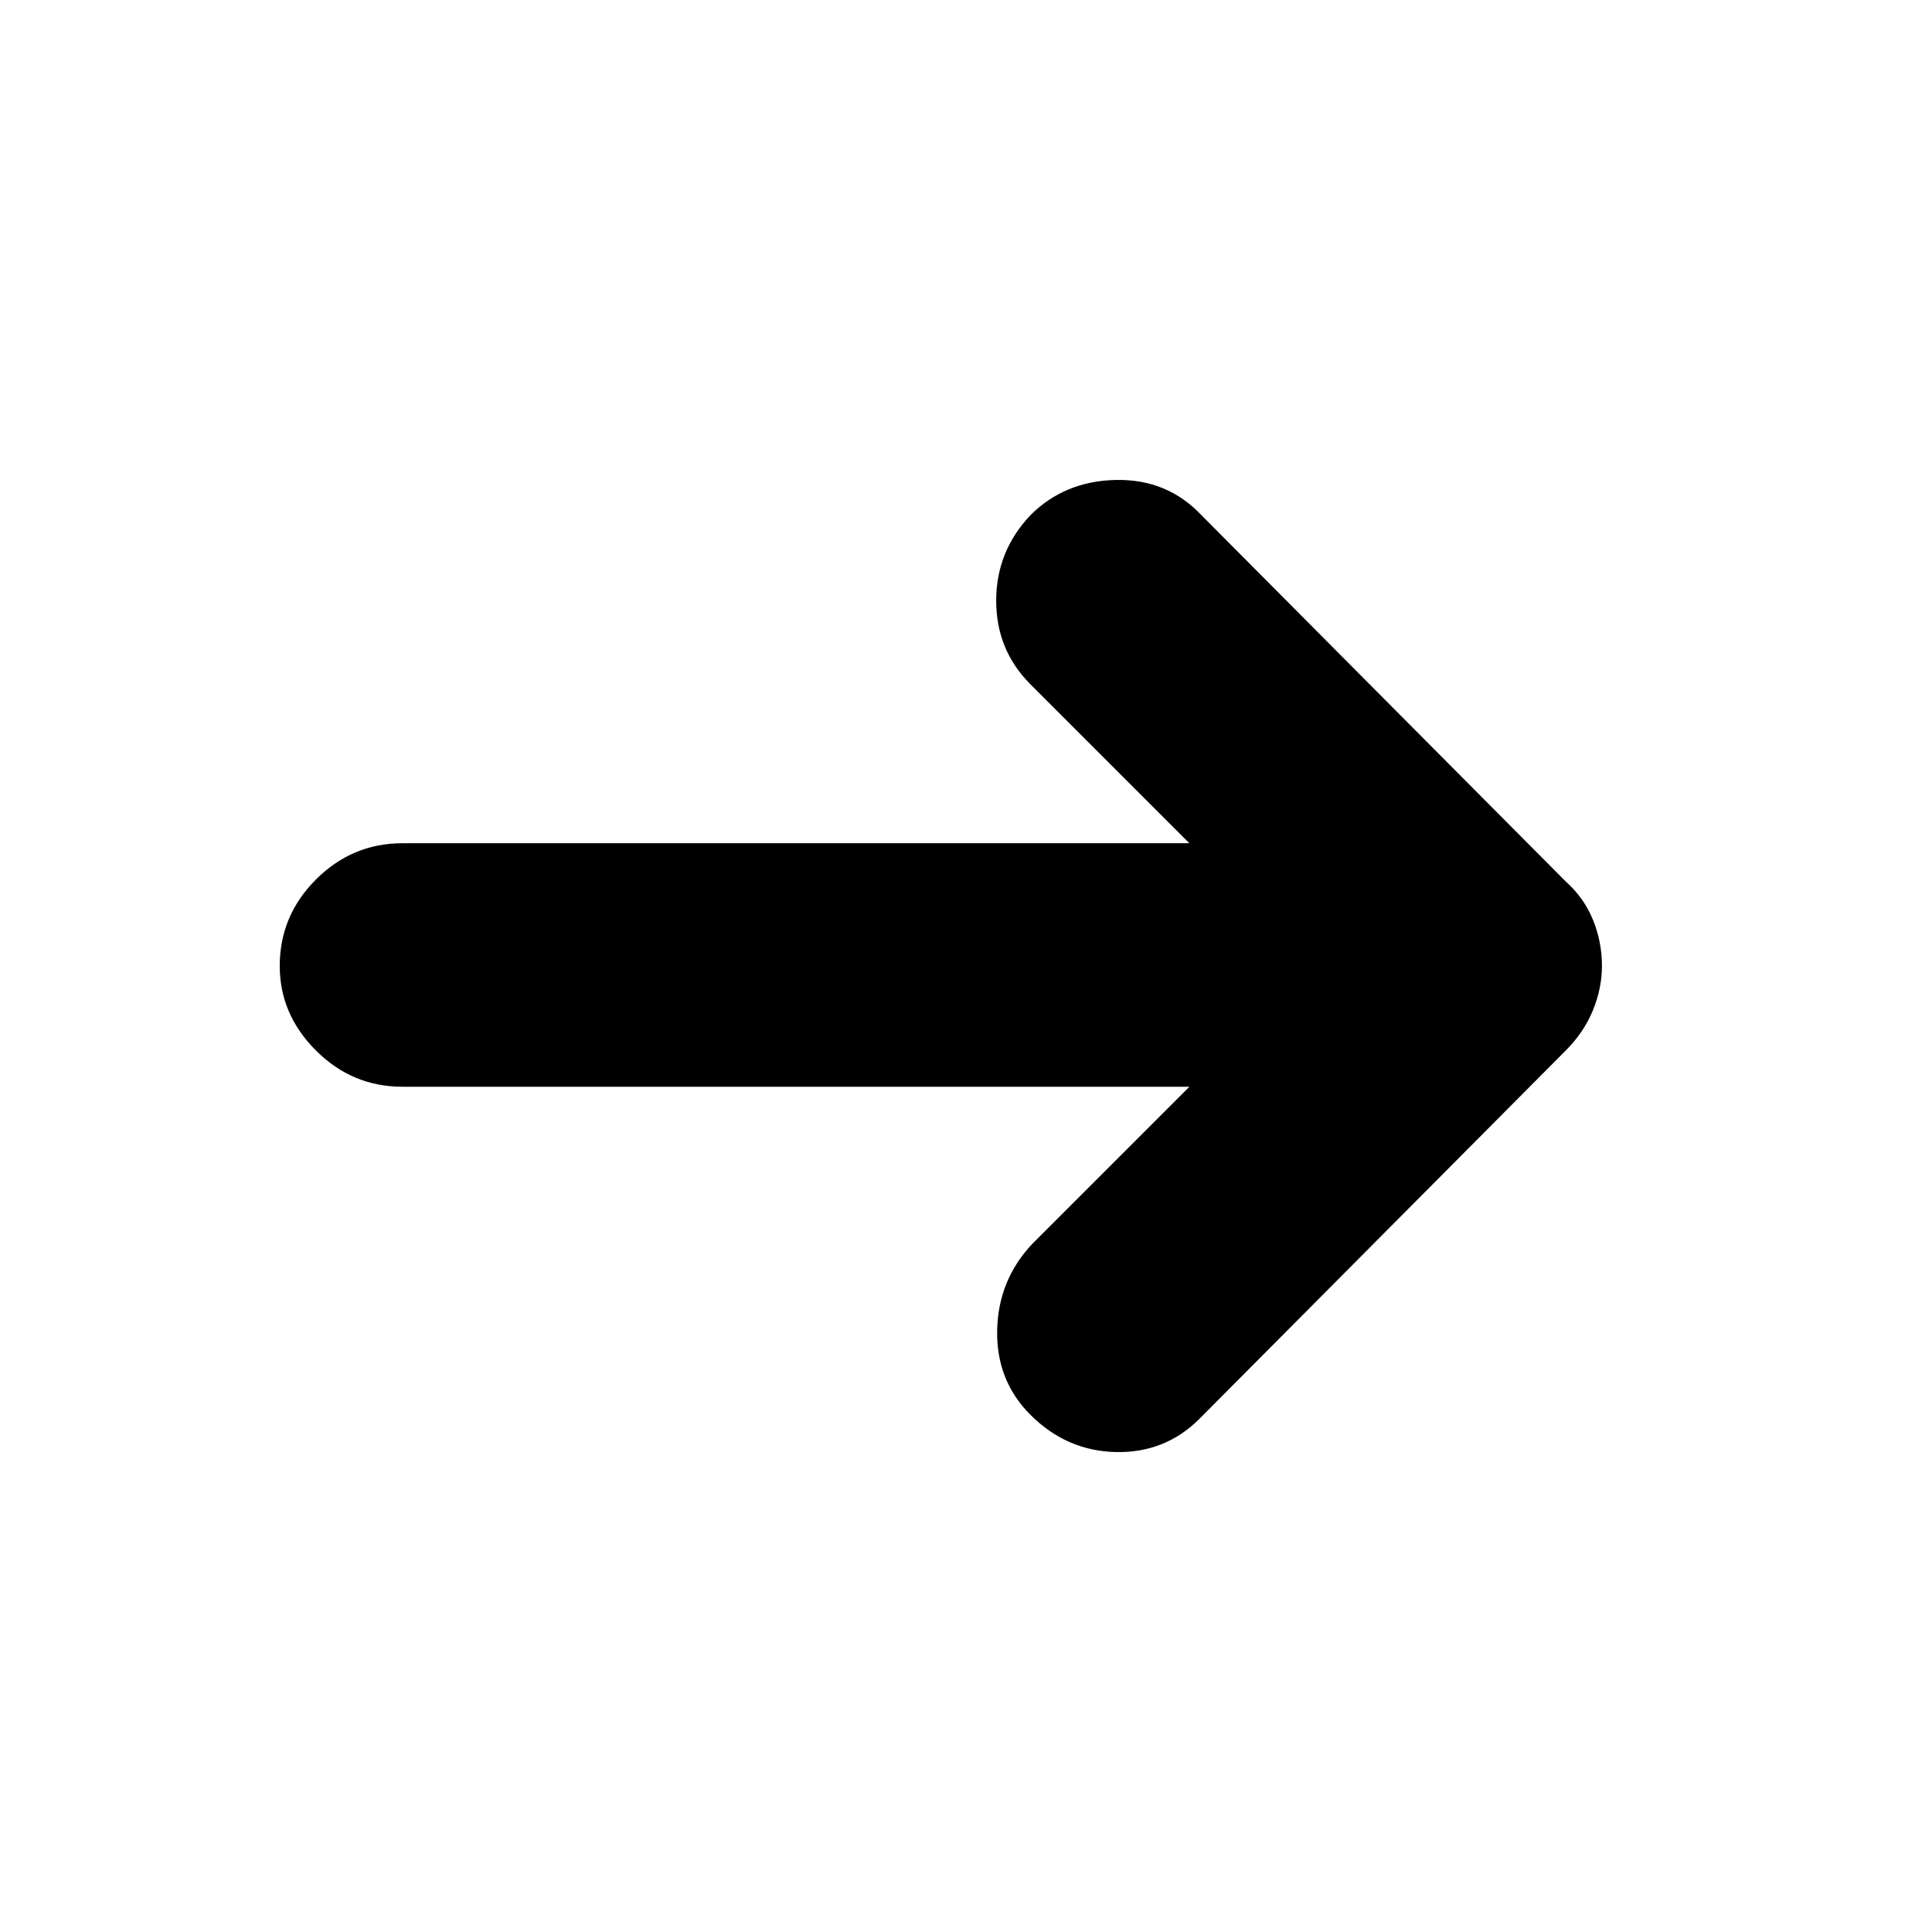 <svg xmlns="http://www.w3.org/2000/svg" height="24" width="24"><path d="M12.8 17.575q-.425-.425-.413-1.05.013-.625.438-1.075l1.95-1.95H5q-.625 0-1.075-.45-.45-.45-.45-1.05 0-.625.45-1.075.45-.45 1.075-.45h9.775L12.8 8.5q-.425-.425-.425-1.038 0-.612.425-1.062.425-.425 1.063-.438.637-.012 1.062.438l4.525 4.55q.225.2.338.475.112.275.112.575 0 .275-.112.55-.113.275-.338.5l-4.55 4.575q-.425.425-1.037.413-.613-.013-1.063-.463Z"/></svg>